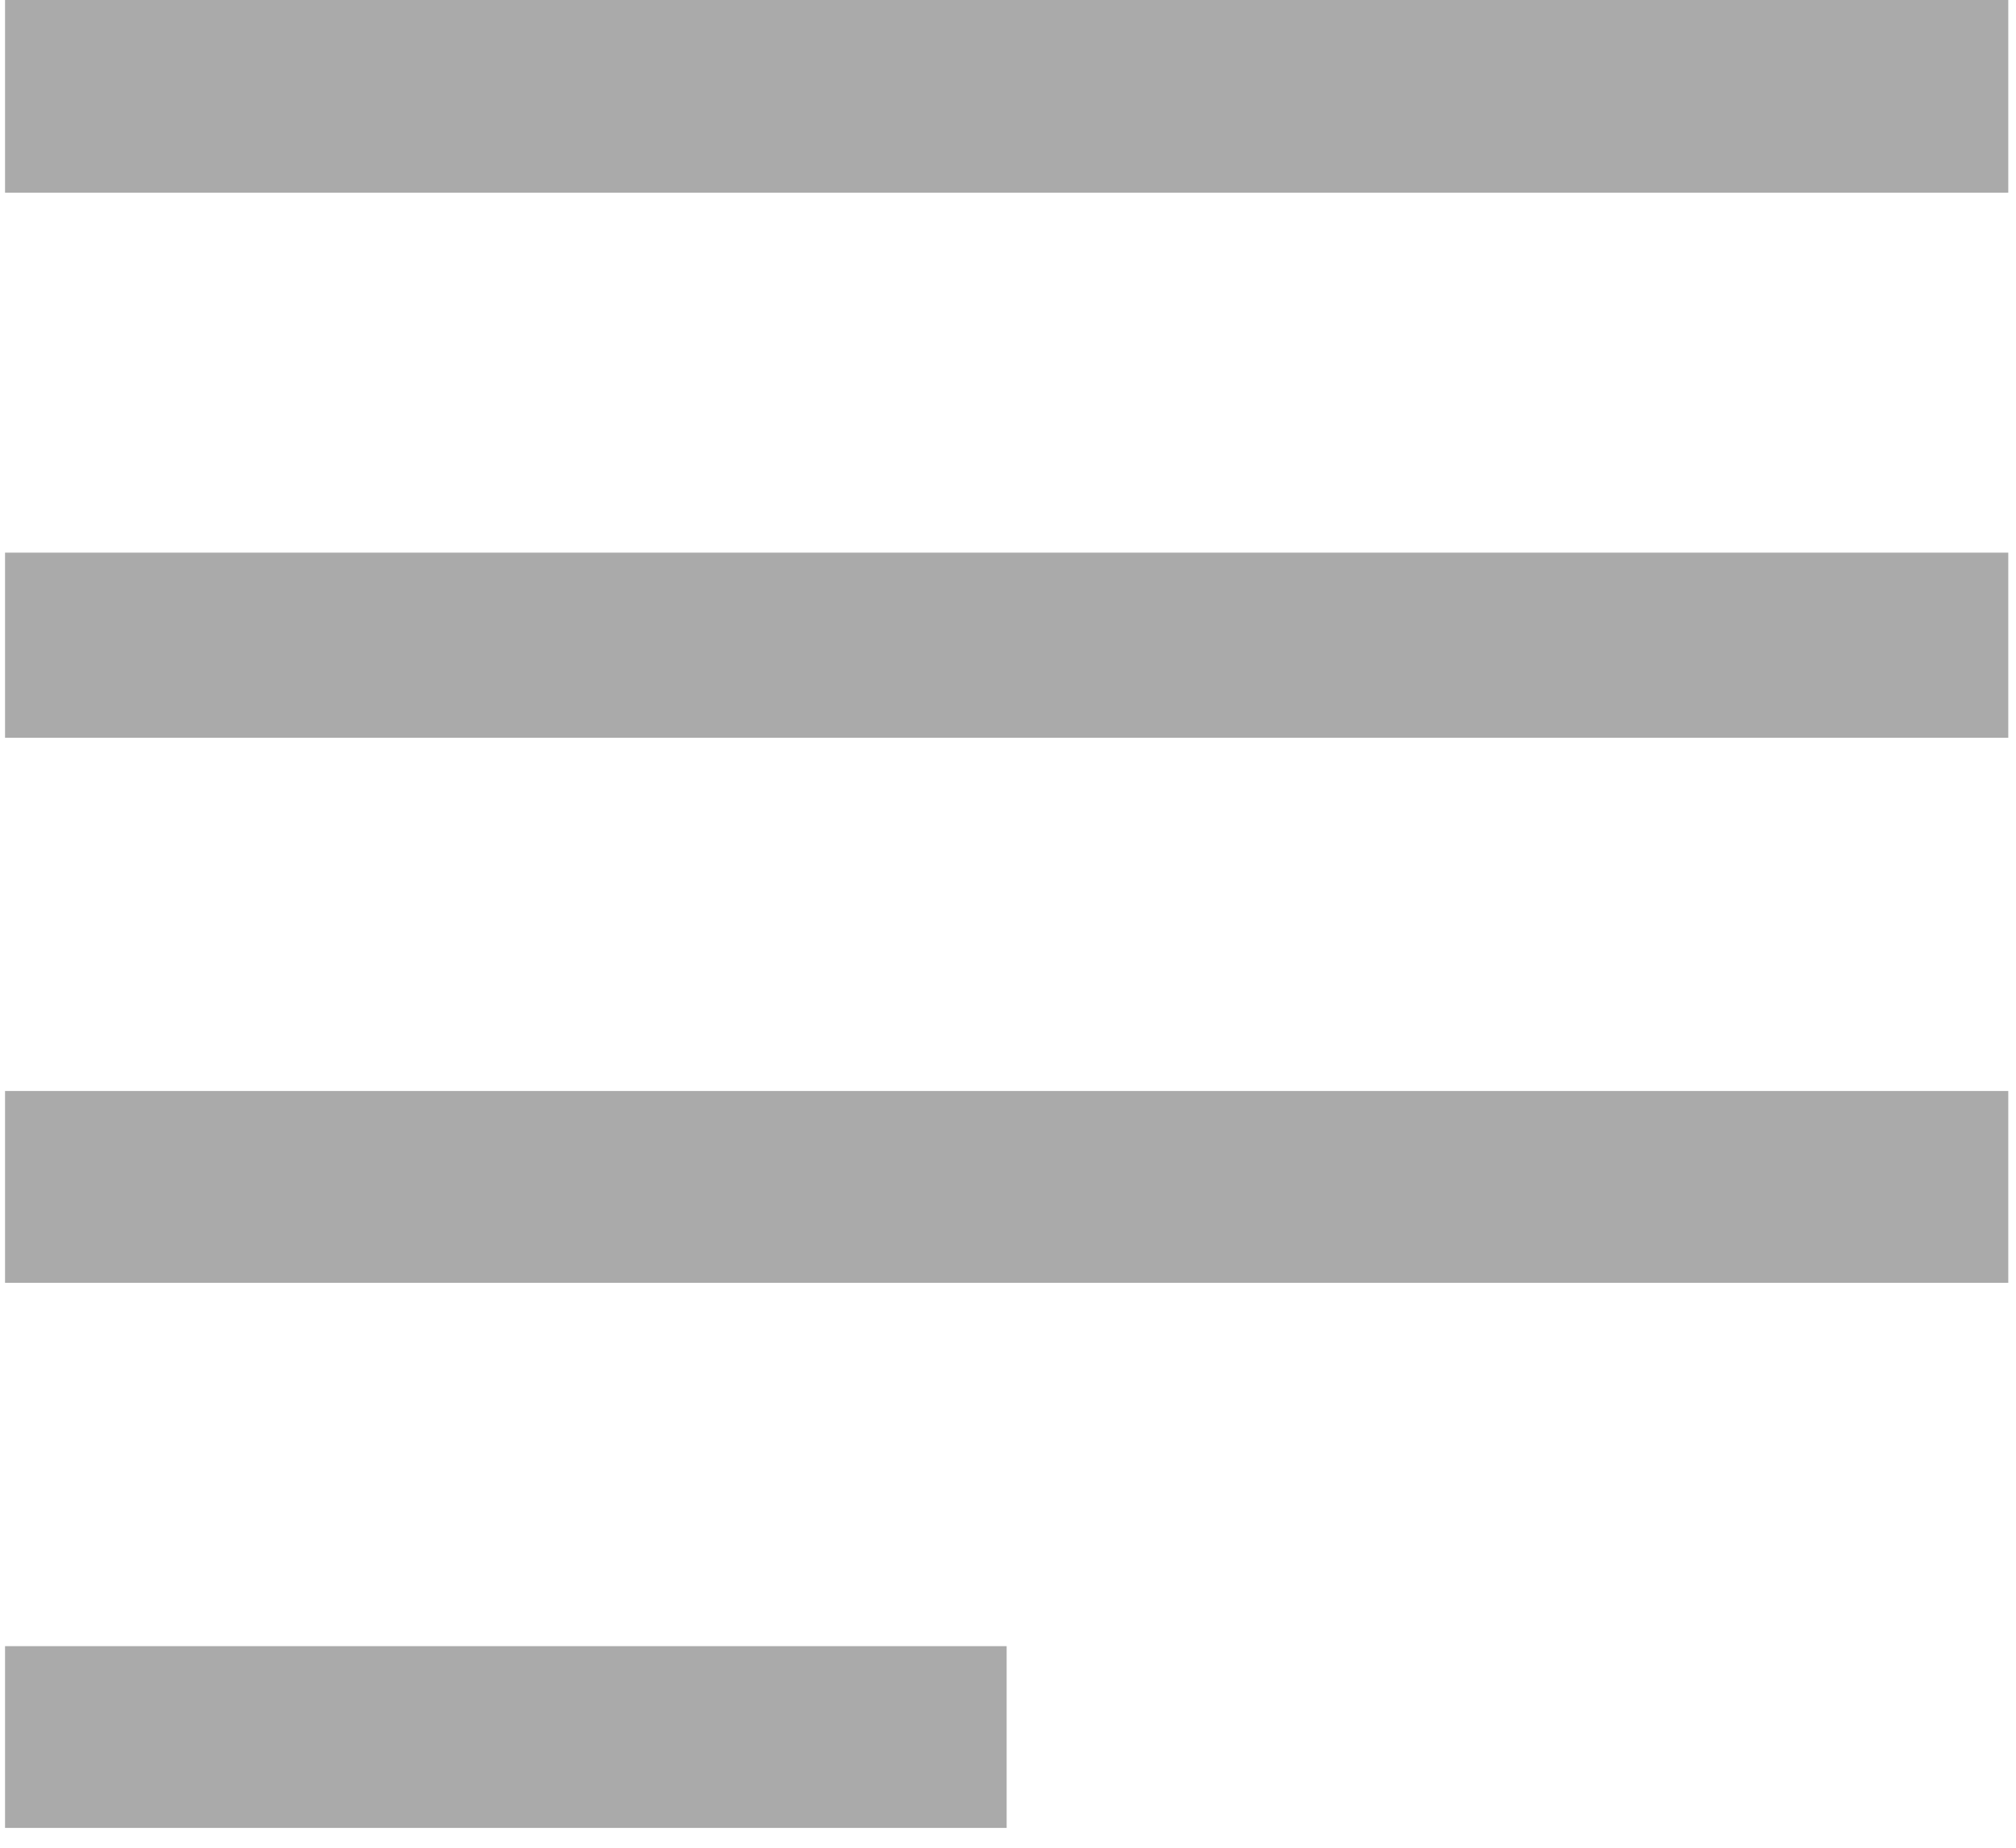 ﻿<?xml version="1.0" encoding="utf-8"?>
<svg version="1.1" xmlns:xlink="http://www.w3.org/1999/xlink" width="12px" height="11px" xmlns="http://www.w3.org/2000/svg">
  <g transform="matrix(1 0 0 1 -24 -11 )">
    <path d="M 11.954 0  L 0.03 0  L 0.03 1.147  L 11.954 1.147  L 11.954 0  Z M 0.03 3.29  L 0.03 4.392  L 11.954 4.392  L 11.954 3.29  L 0.03 3.29  Z M 0.03 6.495  L 0.03 7.637  L 11.954 7.637  L 11.954 6.495  L 0.03 6.495  Z M 0.03 9.8  L 0.03 10.882  L 5.992 10.882  L 5.992 9.8  L 0.03 9.8  Z " fill-rule="nonzero" fill="#aaaaaa" stroke="none" transform="matrix(1 0 0 1 24 11 )" />
  </g>
</svg>